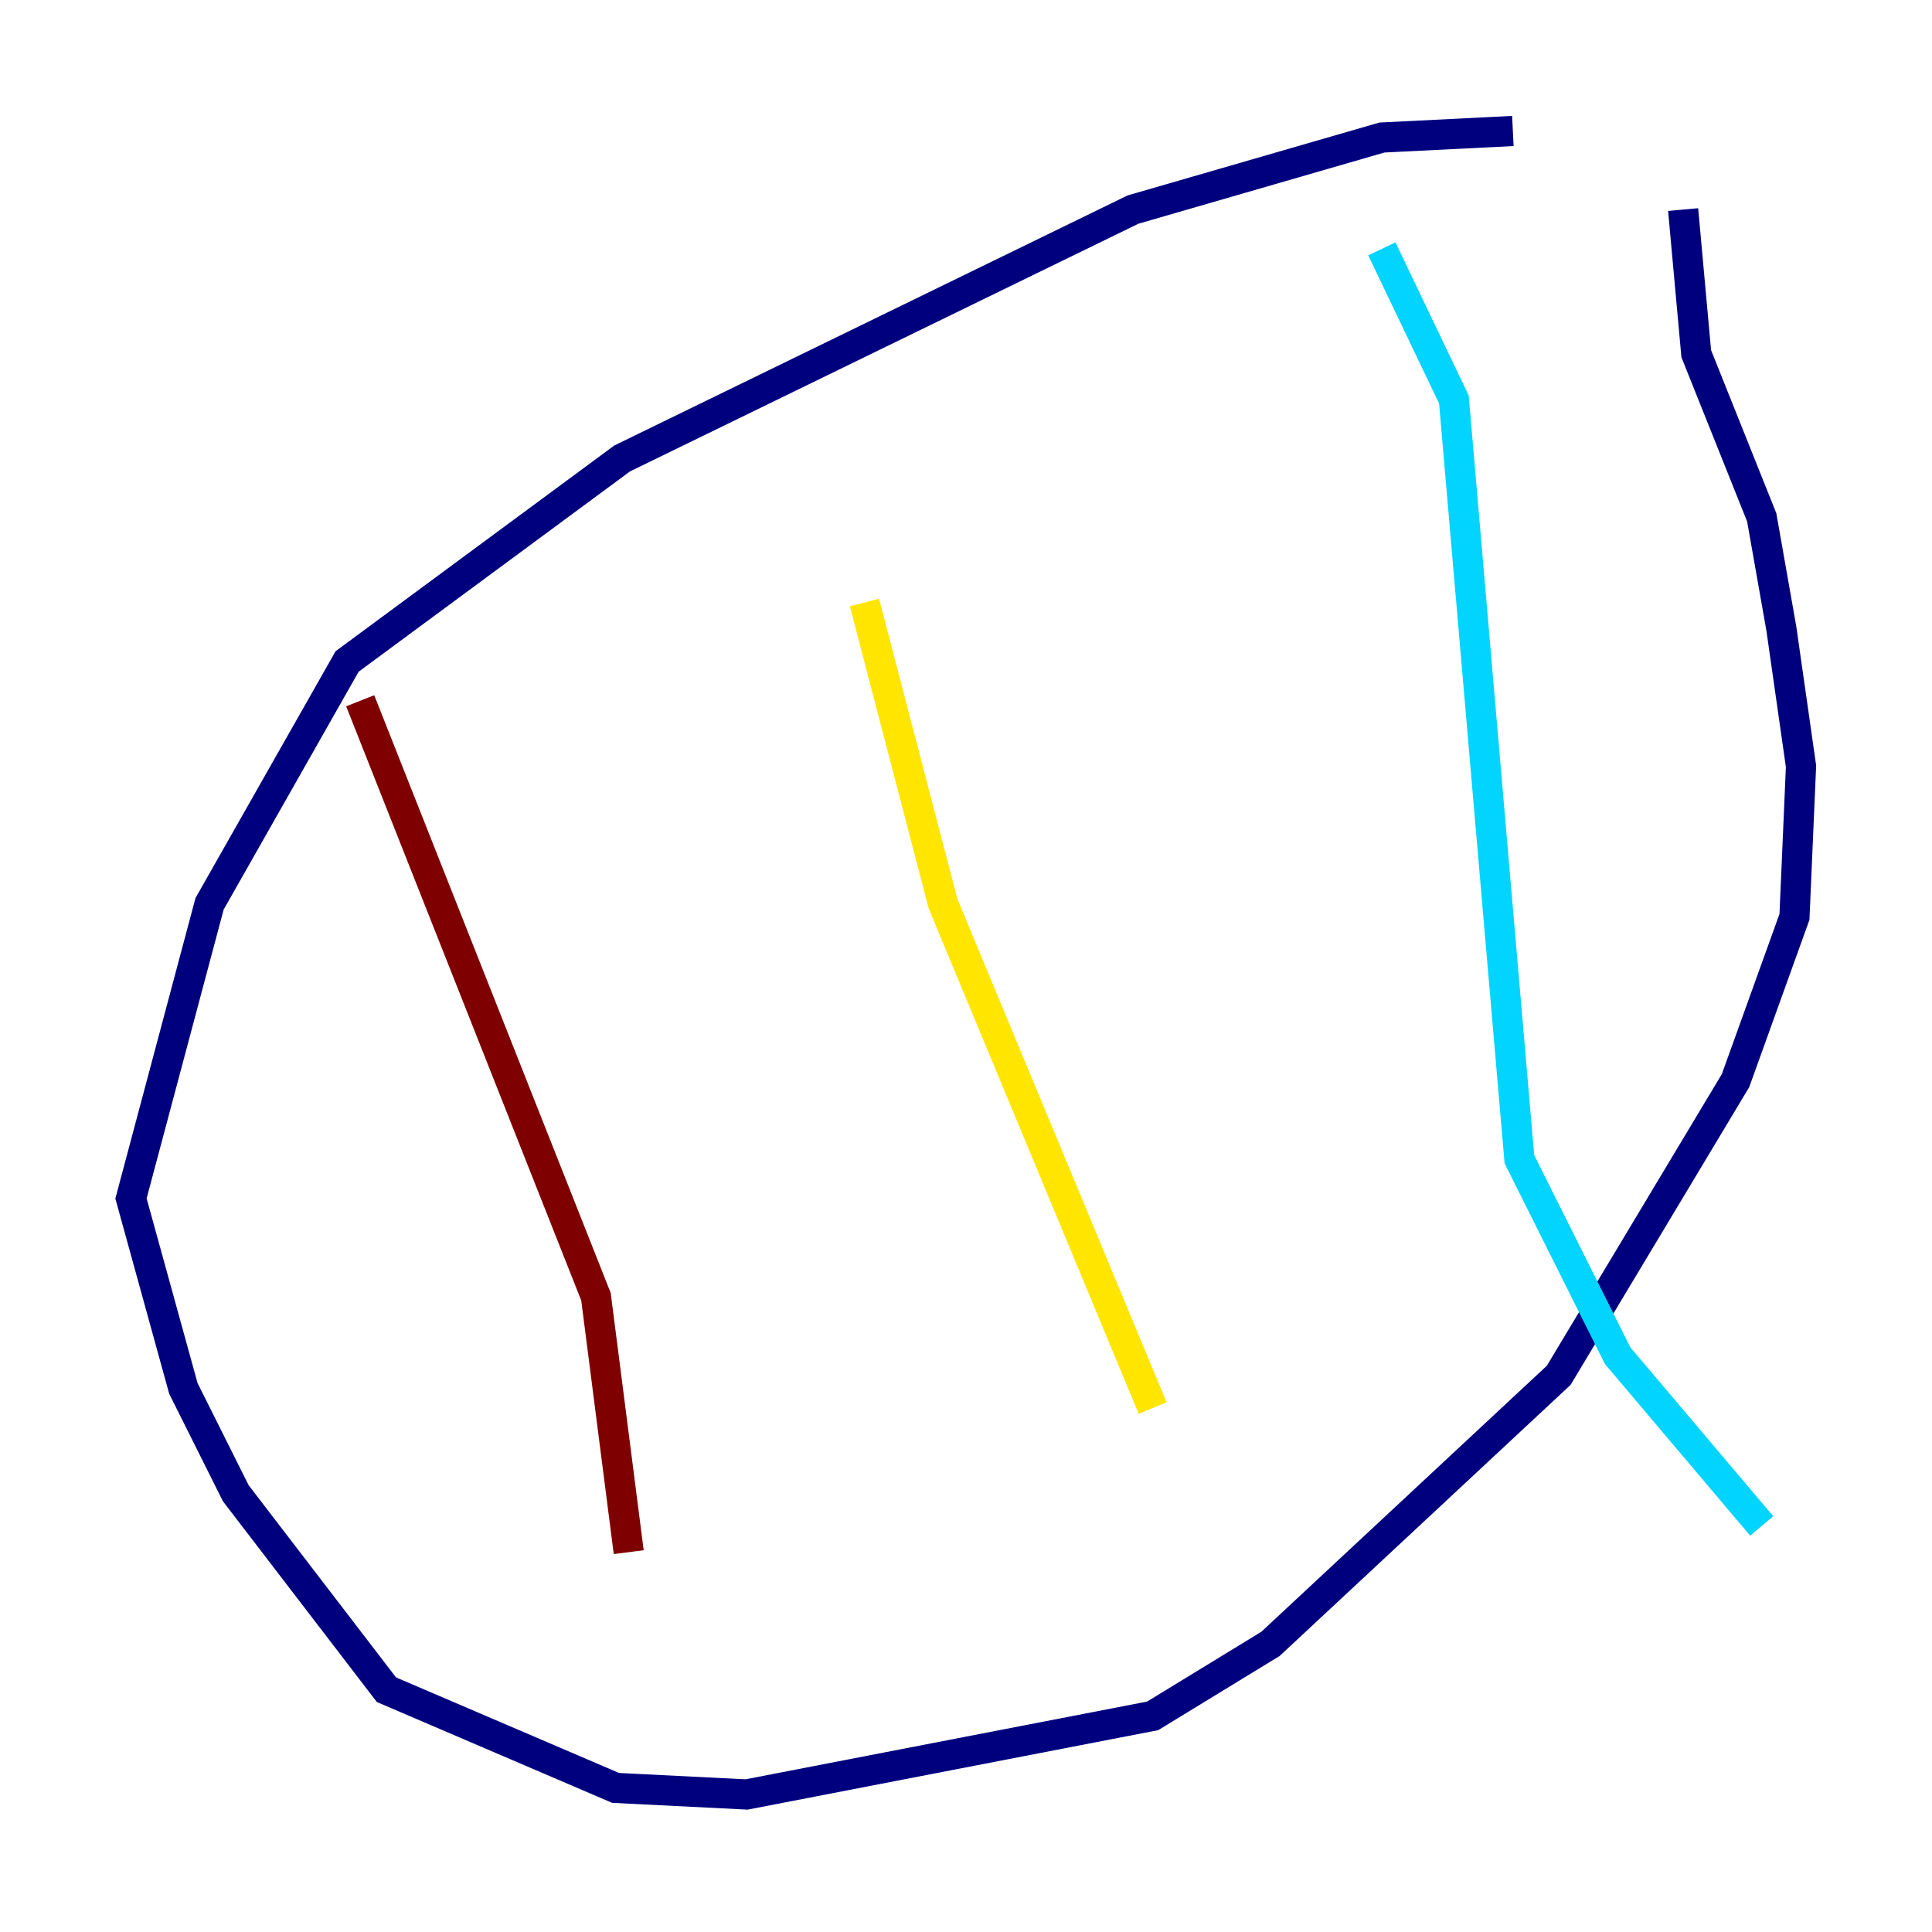 <?xml version="1.0" encoding="utf-8" ?>
<svg baseProfile="tiny" height="128" version="1.2" viewBox="0,0,128,128" width="128" xmlns="http://www.w3.org/2000/svg" xmlns:ev="http://www.w3.org/2001/xml-events" xmlns:xlink="http://www.w3.org/1999/xlink"><defs /><polyline fill="none" points="100.231,8.678 91.552,9.112 75.064,13.885 41.22,30.373 22.997,43.824 13.885,59.878 8.678,79.403 12.149,91.986 15.62,98.929 25.6,111.946 40.786,118.454 49.464,118.888 76.366,113.681 84.176,108.909 103.268,91.119 114.983,71.593 118.888,60.746 119.322,50.766 118.02,41.654 116.719,34.278 112.38,23.43 111.512,13.885" stroke="#00007f" stroke-width="2" /><polyline fill="none" points="91.552,16.488 96.325,26.468 100.664,76.8 107.173,89.817 116.719,101.098" stroke="#00d4ff" stroke-width="2" /><polyline fill="none" points="57.275,39.919 62.481,59.878 76.366,93.288" stroke="#ffe500" stroke-width="2" /><polyline fill="none" points="23.864,46.427 39.485,85.912 41.654,102.834" stroke="#7f0000" stroke-width="2" /></svg>